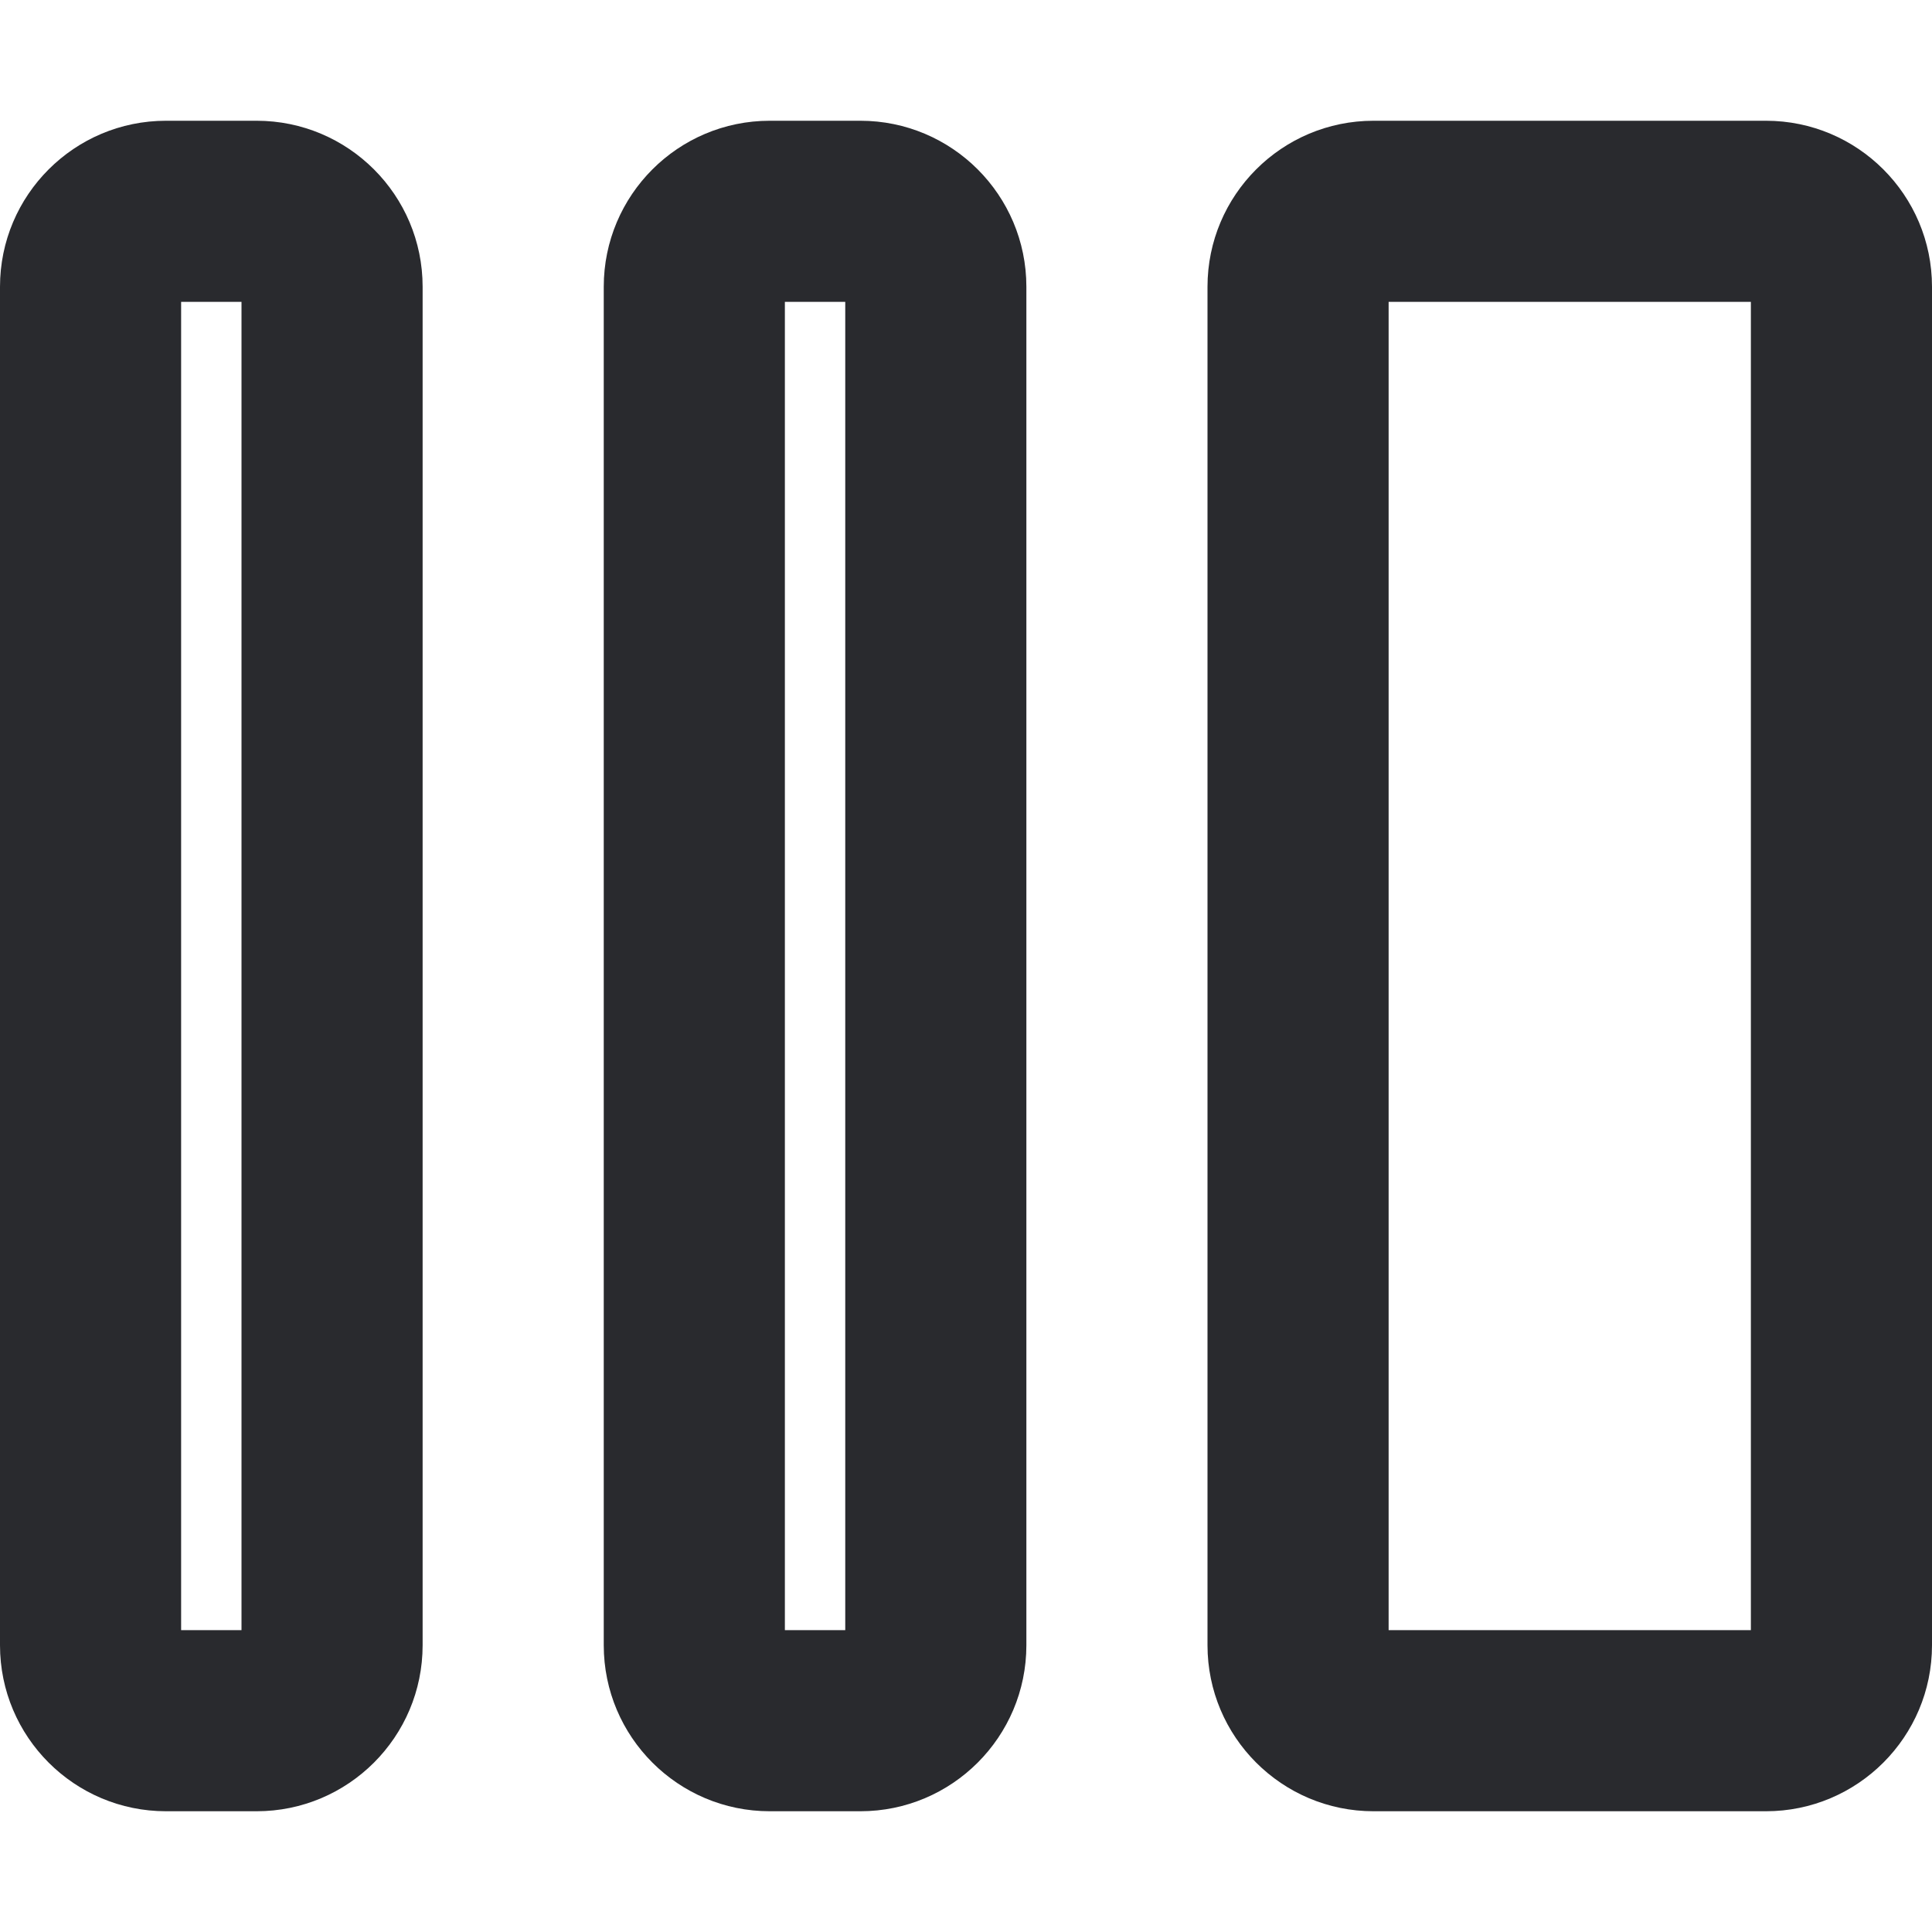 <svg width="16" height="16" viewBox="0 0 16 16" fill="none" xmlns="http://www.w3.org/2000/svg">
<path fill-rule="evenodd" clip-rule="evenodd" d="M0 2.375C0 1.616 0.616 1 1.375 1H2.125C2.884 1 3.5 1.616 3.5 2.375V13.625C3.5 14.384 2.884 15 2.125 15H1.375C0.616 15 0 14.384 0 13.625V2.375ZM1.5 2.5V13.5H2V2.5H1.5ZM5 2.375C5 1.616 5.616 1 6.375 1H7.125C7.884 1 8.5 1.616 8.5 2.375V13.625C8.5 14.384 7.884 15 7.125 15H6.375C5.616 15 5 14.384 5 13.625V2.375ZM6.5 2.5V13.5H7V2.5H6.5ZM10 2.375C10 1.616 10.616 1 11.375 1H14.625C15.384 1 16 1.616 16 2.375V13.625C16 14.384 15.384 15 14.625 15H11.375C10.616 15 10 14.384 10 13.625V2.375ZM11.5 2.5V13.5H14.5V2.5H11.5Z" fill="#292A2E"/>
</svg>
